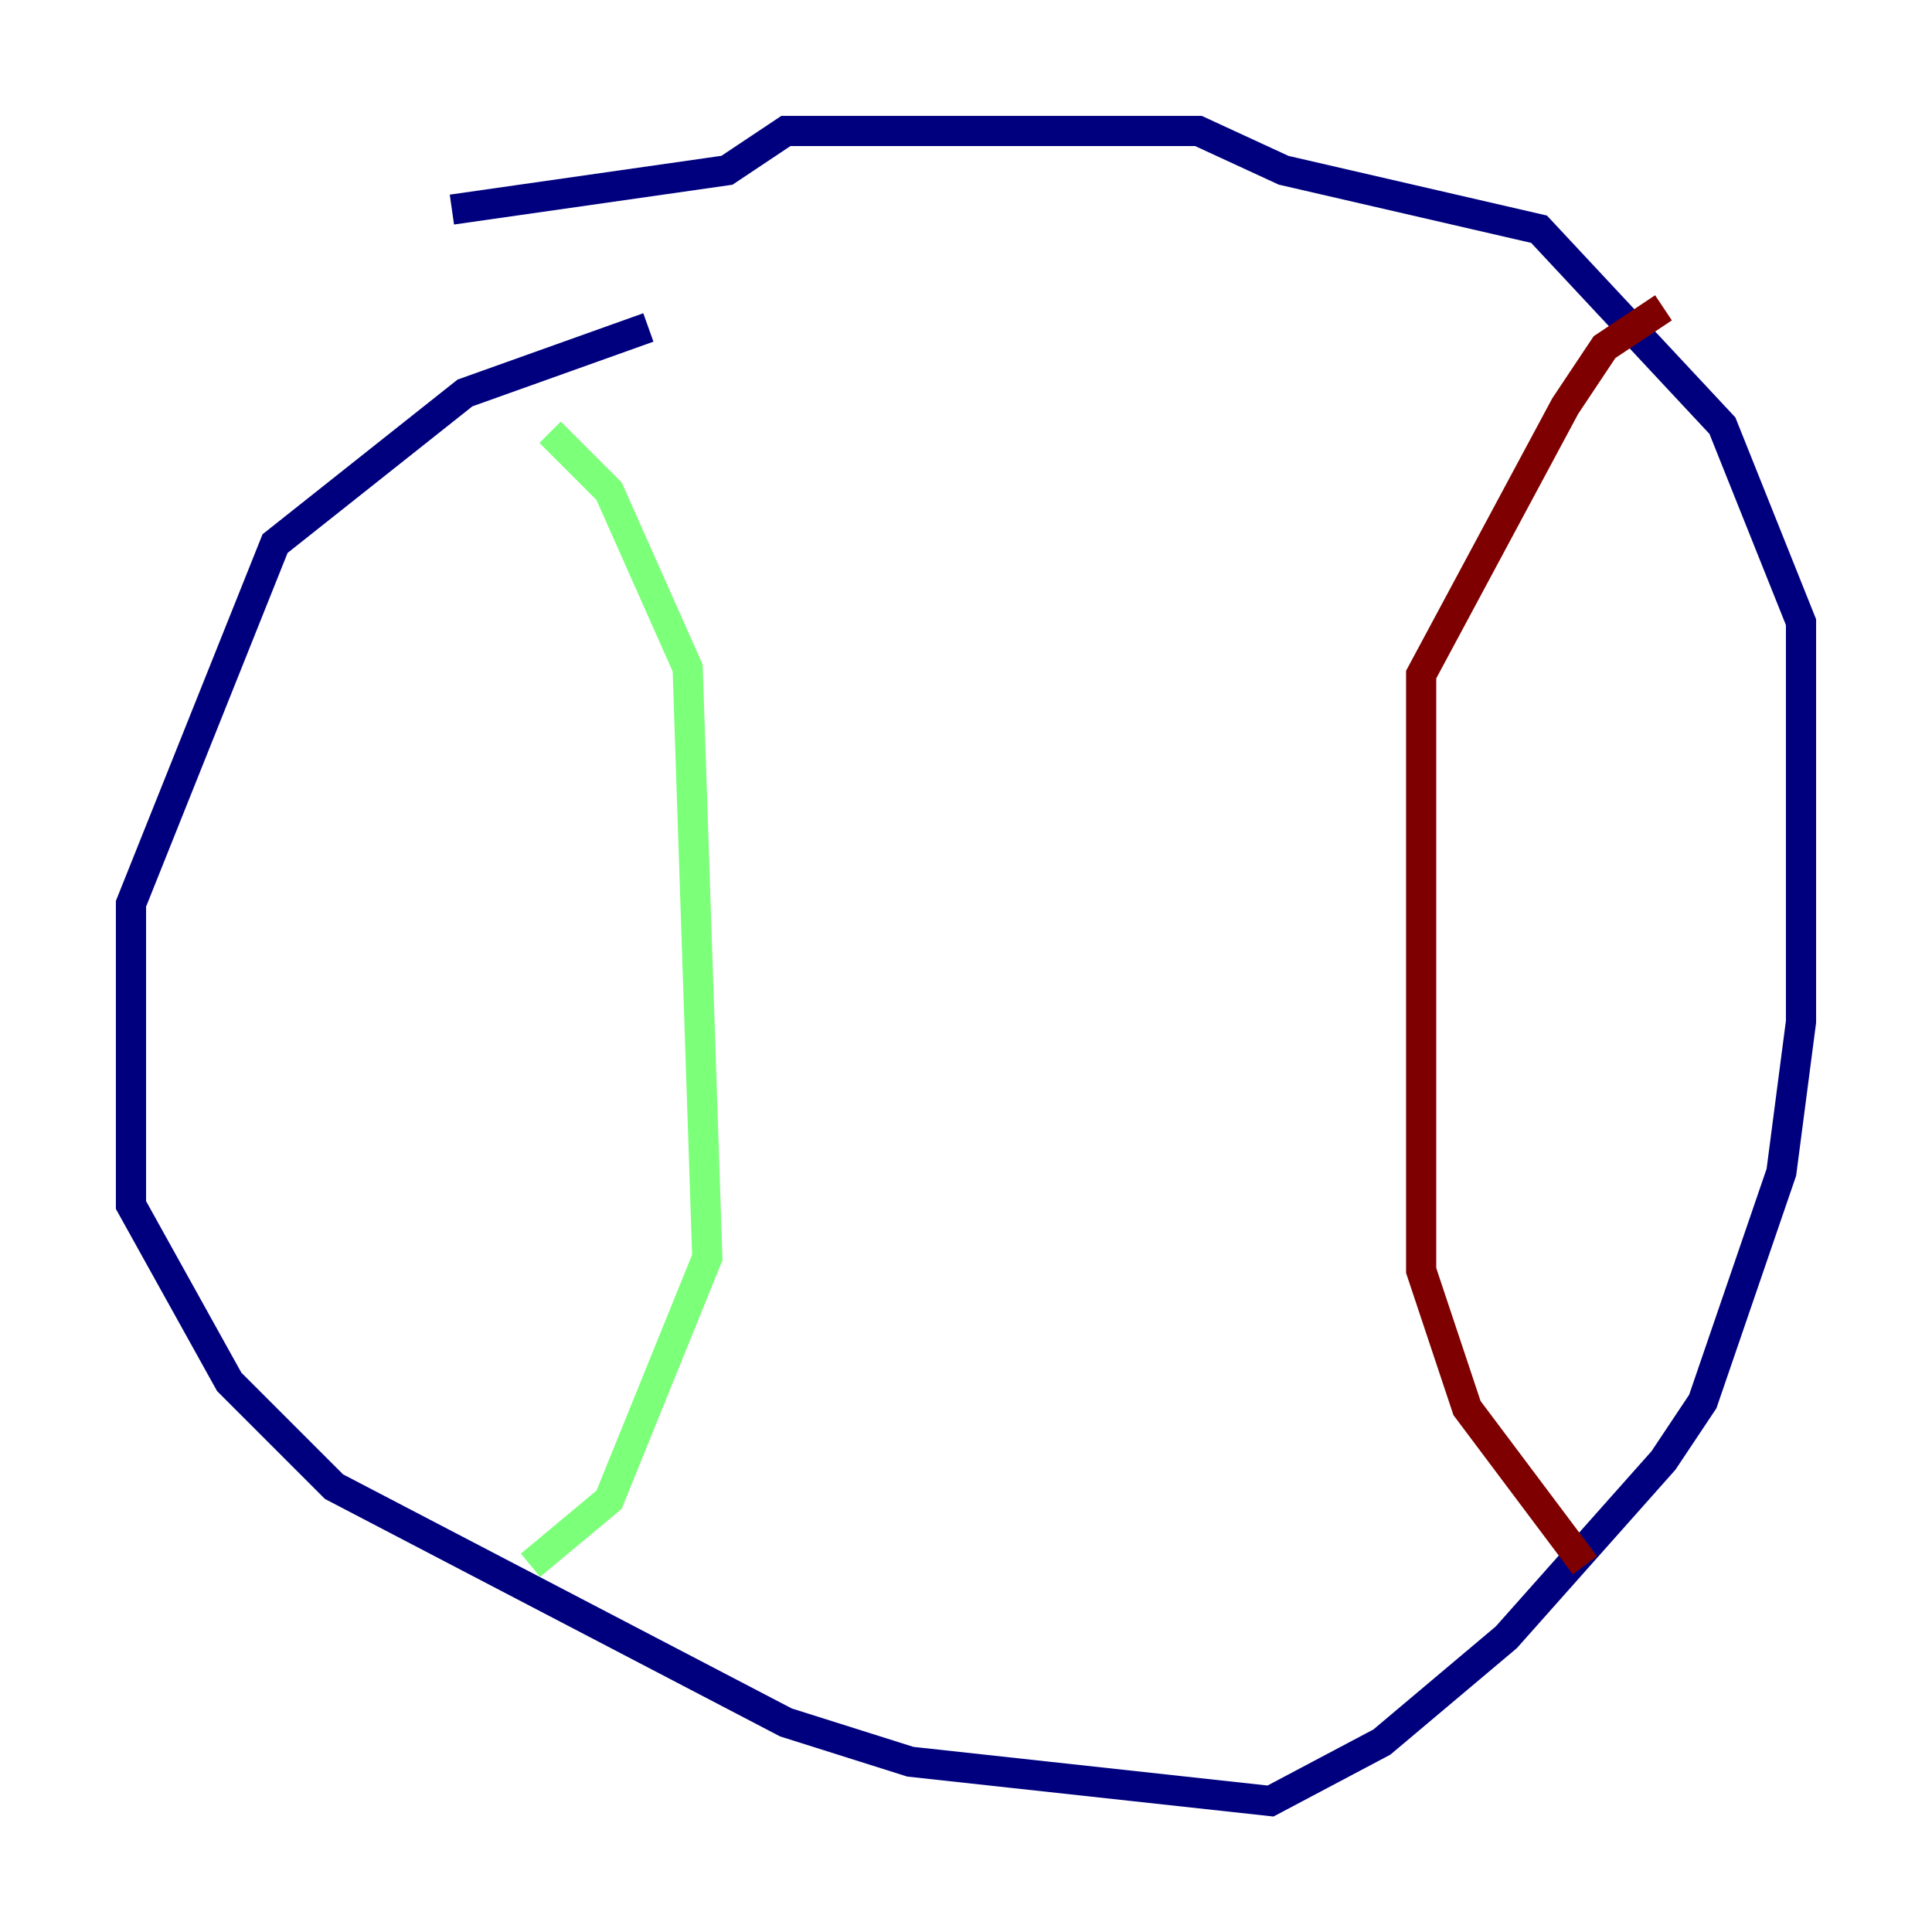 <?xml version="1.0" encoding="utf-8" ?>
<svg baseProfile="tiny" height="128" version="1.2" viewBox="0,0,128,128" width="128" xmlns="http://www.w3.org/2000/svg" xmlns:ev="http://www.w3.org/2001/xml-events" xmlns:xlink="http://www.w3.org/1999/xlink"><defs /><polyline fill="none" points="42.956,21.695 30.807,26.034 18.224,36.014 8.678,59.878 8.678,79.837 15.186,91.552 22.129,98.495 52.068,114.115 60.312,116.719 84.176,119.322 91.552,115.417 99.797,108.475 110.21,96.759 112.814,92.854 118.02,77.668 119.322,67.688 119.322,41.22 114.115,28.203 101.966,15.186 85.044,11.281 79.403,8.678 52.068,8.678 48.163,11.281 29.939,13.885" stroke="#00007f" stroke-width="2" /><polyline fill="none" points="36.447,28.637 40.352,32.542 45.559,44.258 46.861,83.308 40.352,99.363 35.146,103.702" stroke="#7cff79" stroke-width="2" /><polyline fill="none" points="110.21,20.393 106.305,22.997 103.702,26.902 94.156,44.691 94.156,84.176 97.193,93.288 105.003,103.702" stroke="#7f0000" stroke-width="2" /></svg>